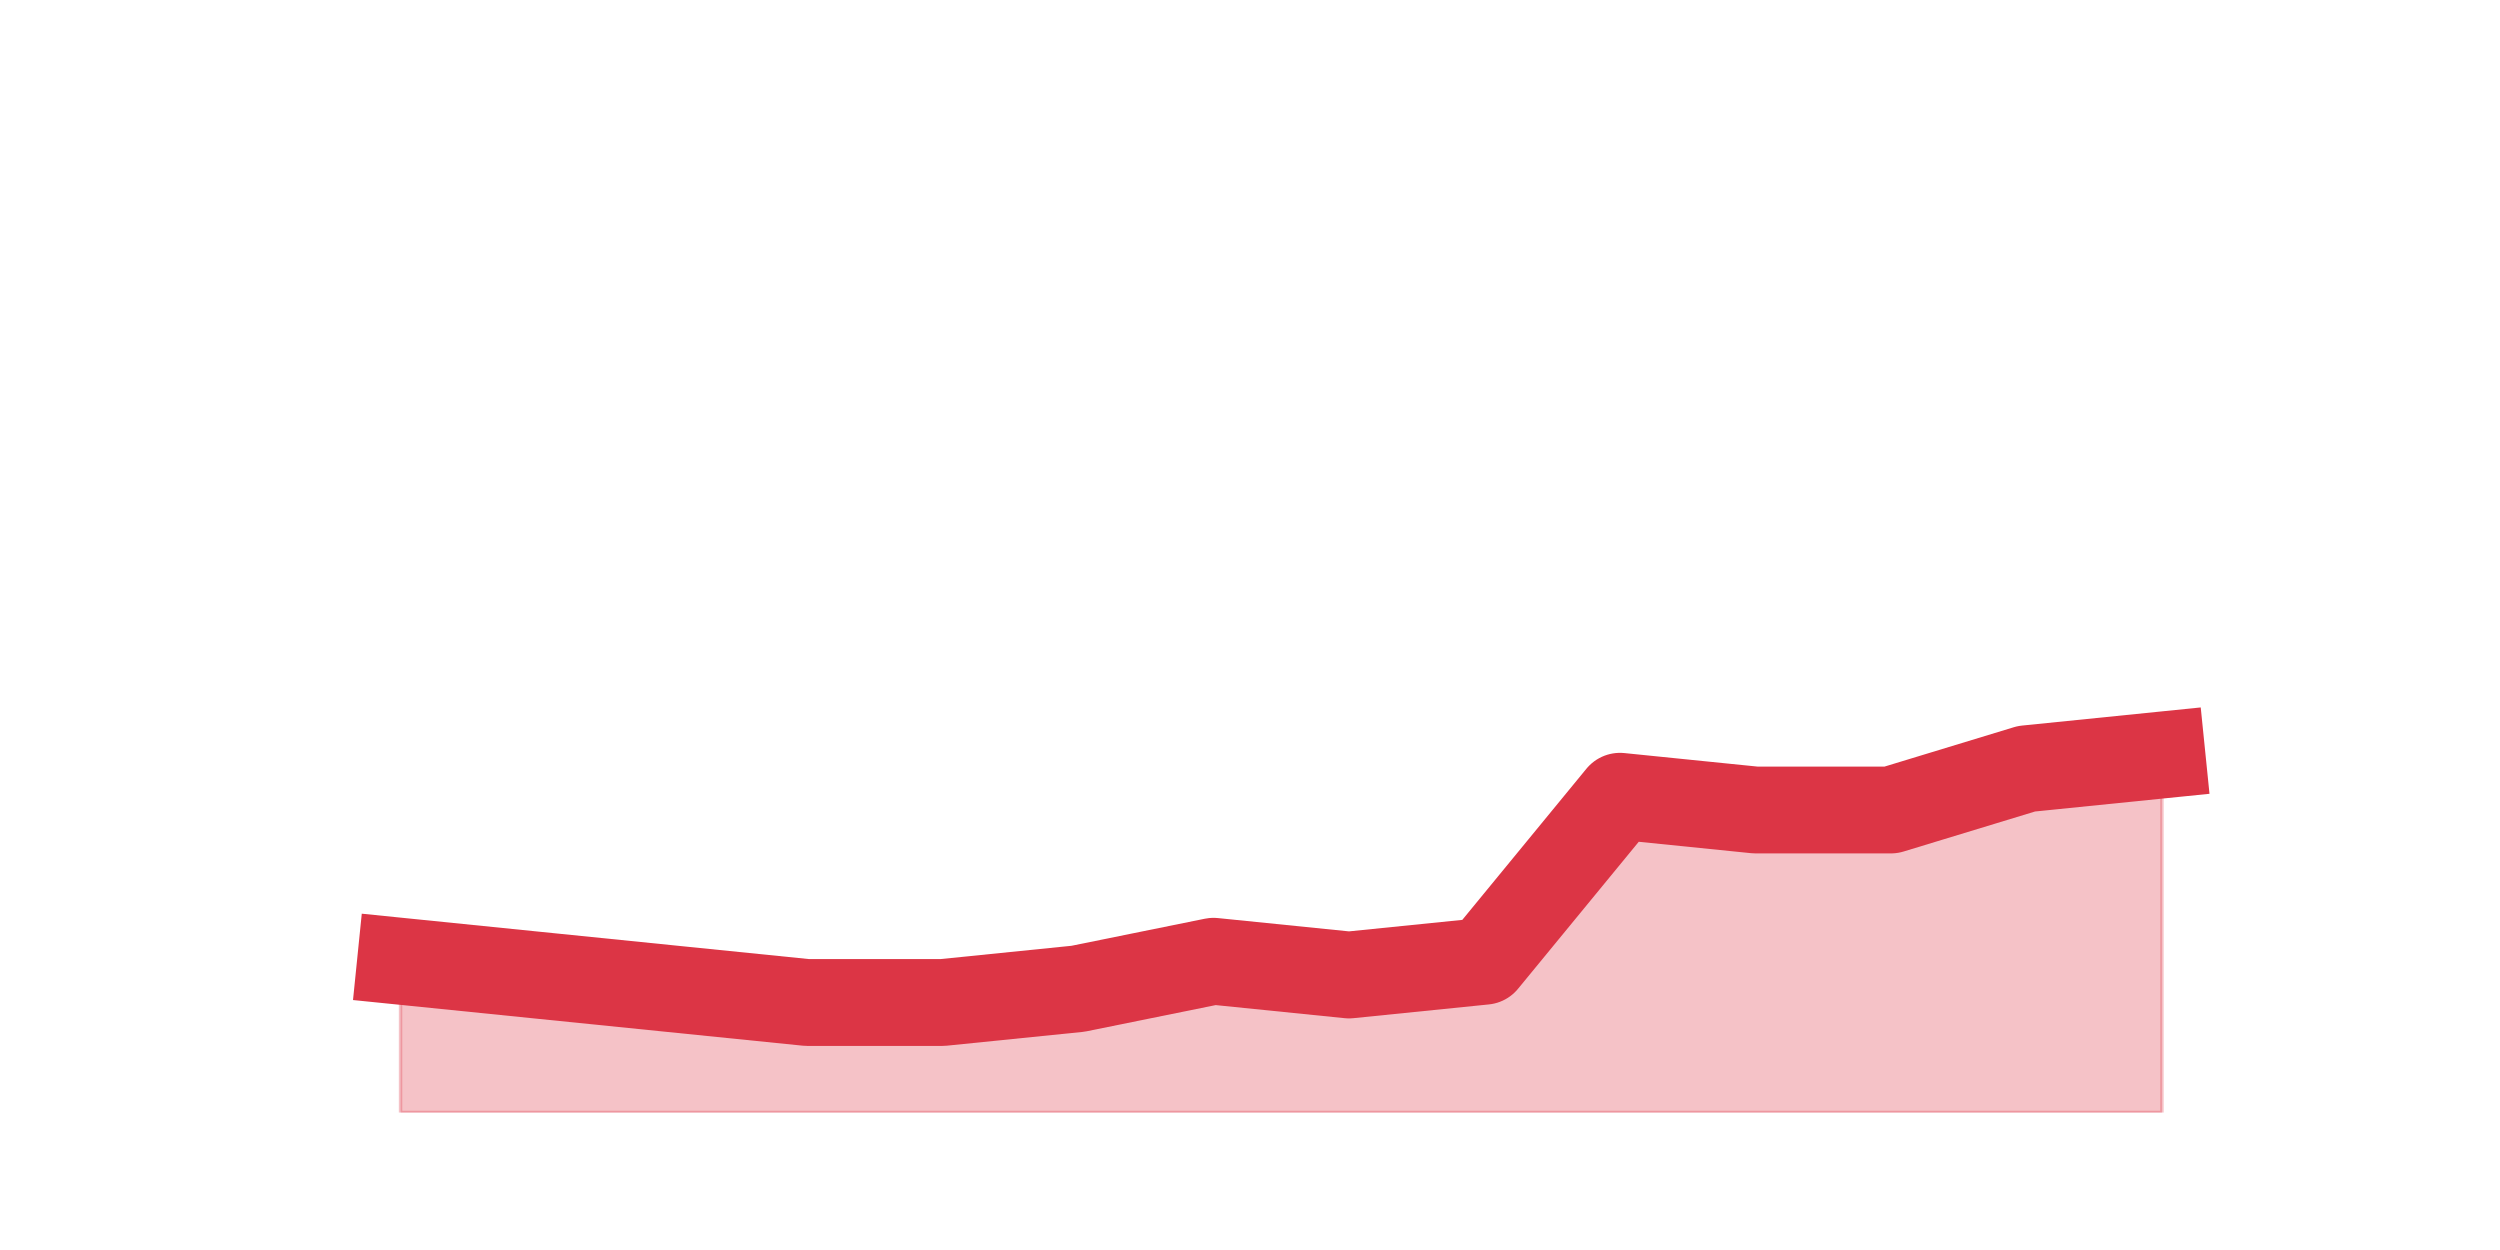 <?xml version="1.0" encoding="utf-8" standalone="no"?>
<!DOCTYPE svg PUBLIC "-//W3C//DTD SVG 1.1//EN"
  "http://www.w3.org/Graphics/SVG/1.1/DTD/svg11.dtd">
<svg height="360pt" version="1.1" viewBox="0 0 720 360" width="720pt" xmlns="http://www.w3.org/2000/svg" xmlns:xlink="http://www.w3.org/1999/xlink">
 <defs>
  <style type="text/css">*{stroke-linecap:butt;stroke-linejoin:round;}</style>
 </defs>
 <g id="figure_1">
  <g id="patch_1">
   <path d="M 0 360 
L 720 360 
L 720 0 
L 0 0 
z
" style="fill:none;"/>
  </g>
  <g id="axes_1">
   <g id="matplotlib.axis_1"/>
   <g id="matplotlib.axis_2"/>
   <g id="PolyCollection_1">
    <defs>
     <path d="M 115.364 -83.16 
L 115.364 -39.6 
L 154.385 -39.6 
L 193.406 -39.6 
L 232.427 -39.6 
L 271.448 -39.6 
L 310.469 -39.6 
L 349.49 -39.6 
L 388.51 -39.6 
L 427.531 -39.6 
L 466.552 -39.6 
L 505.573 -39.6 
L 544.594 -39.6 
L 583.615 -39.6 
L 622.636 -39.6 
L 622.636 -142.56 
L 622.636 -142.56 
L 583.615 -138.6 
L 544.594 -126.72 
L 505.573 -126.72 
L 466.552 -130.68 
L 427.531 -83.16 
L 388.51 -79.2 
L 349.49 -83.16 
L 310.469 -75.24 
L 271.448 -71.28 
L 232.427 -71.28 
L 193.406 -75.24 
L 154.385 -79.2 
L 115.364 -83.16 
z
" id="m53e89583f2" style="stroke:#dc3545;stroke-opacity:0.3;"/>
    </defs>
    <g clip-path="url(#p604cba46c7)">
     <use style="fill:#dc3545;fill-opacity:0.3;stroke:#dc3545;stroke-opacity:0.3;" x="0" xlink:href="#m53e89583f2" y="360"/>
    </g>
   </g>
   <g id="line2d_1">
    <path clip-path="url(#p604cba46c7)" d="M 115.364 276.84 
L 154.385 280.8 
L 193.406 284.76 
L 232.427 288.72 
L 271.448 288.72 
L 310.469 284.76 
L 349.49 276.84 
L 388.51 280.8 
L 427.531 276.84 
L 466.552 229.32 
L 505.573 233.28 
L 544.594 233.28 
L 583.615 221.4 
L 622.636 217.44 
" style="fill:none;stroke:#dc3545;stroke-linecap:square;stroke-width:25;"/>
   </g>
  </g>
 </g>
 <defs>
  <clipPath id="p604cba46c7">
   <rect height="277.2" width="558" x="90" y="43.2"/>
  </clipPath>
 </defs>
</svg>
